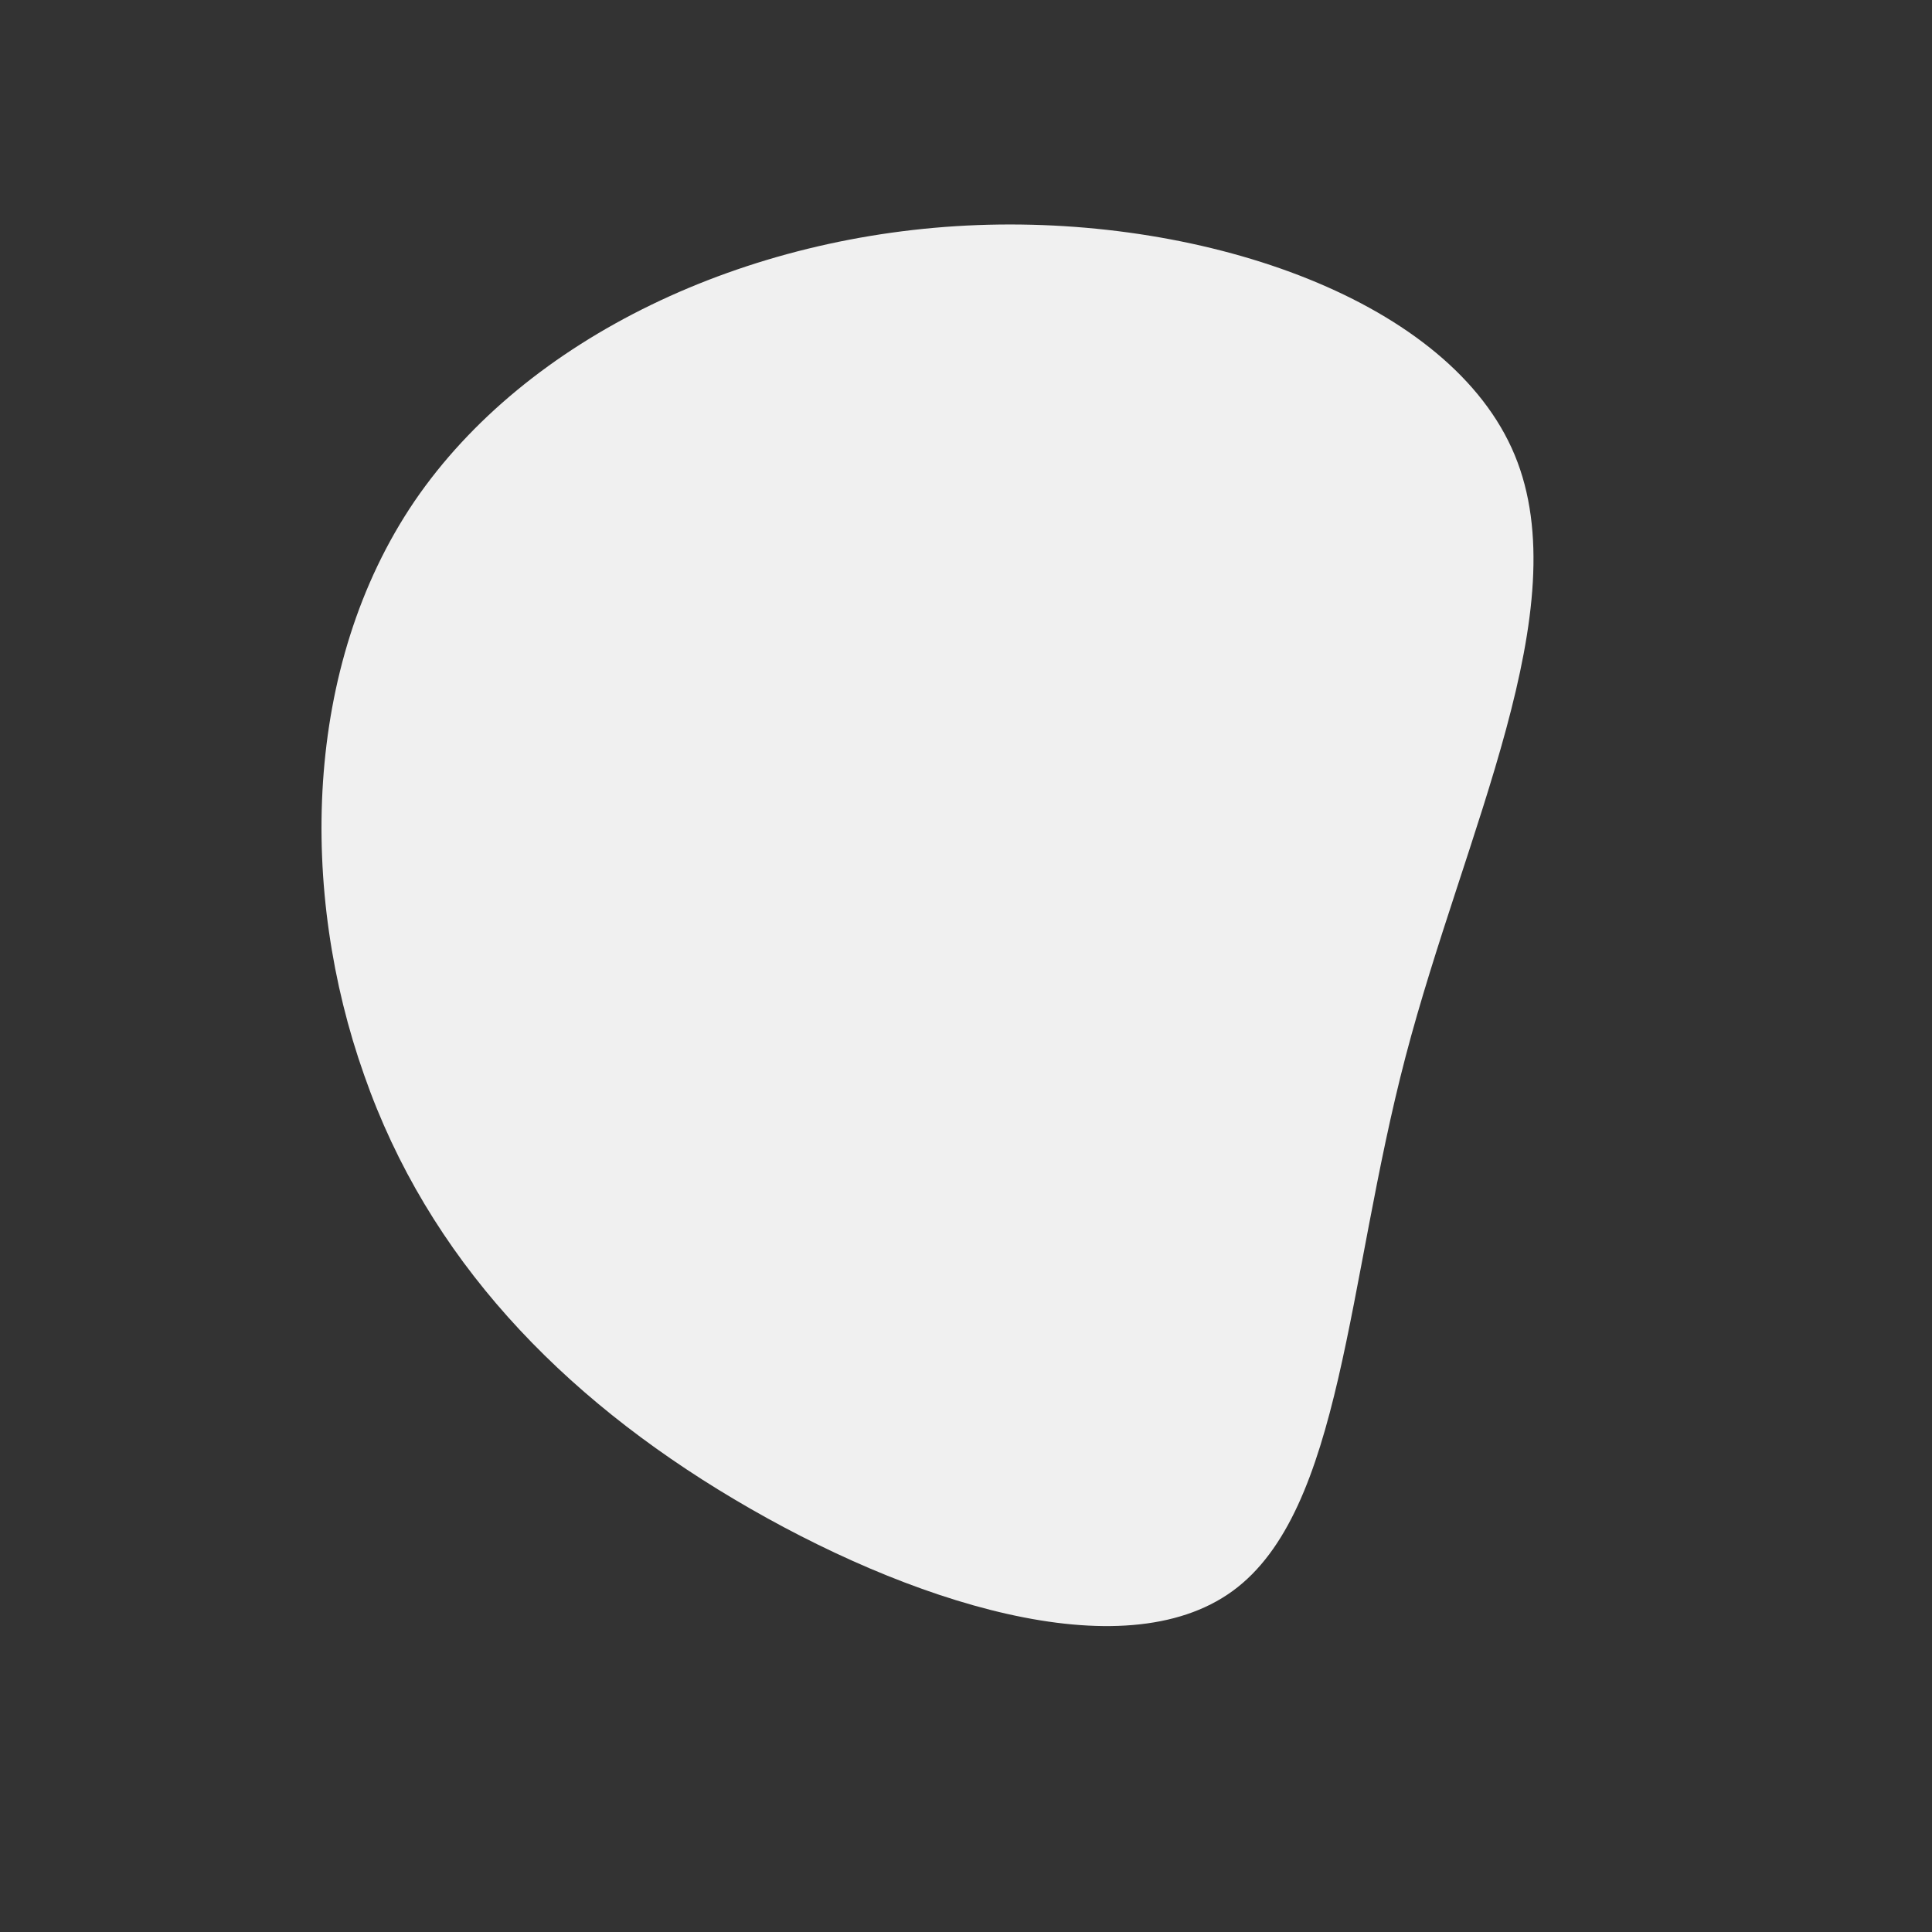 <?xml version="1.0" standalone="no"?>
<svg viewBox="0 0 200 200" xmlns="http://www.w3.org/2000/svg">
  <rect x="0" y="0" width="200" height="200" fill="#333333" stroke="none"/>
  <path fill="#F0F0F0" d="M56.8,-52.9C63.4,-37,51.6,-13.9,45.5,9.4C39.4,32.7,39,56.4,27.6,64.7C16.2,73,-6,65.9,-24,55.2C-42,44.5,-55.7,30.2,-62.3,11.3C-69,-7.6,-68.7,-31,-57.1,-48.1C-45.5,-65.1,-22.8,-75.8,1.2,-76.7C25.1,-77.6,50.2,-68.8,56.8,-52.9Z" transform="translate(100 100)" />
</svg>
